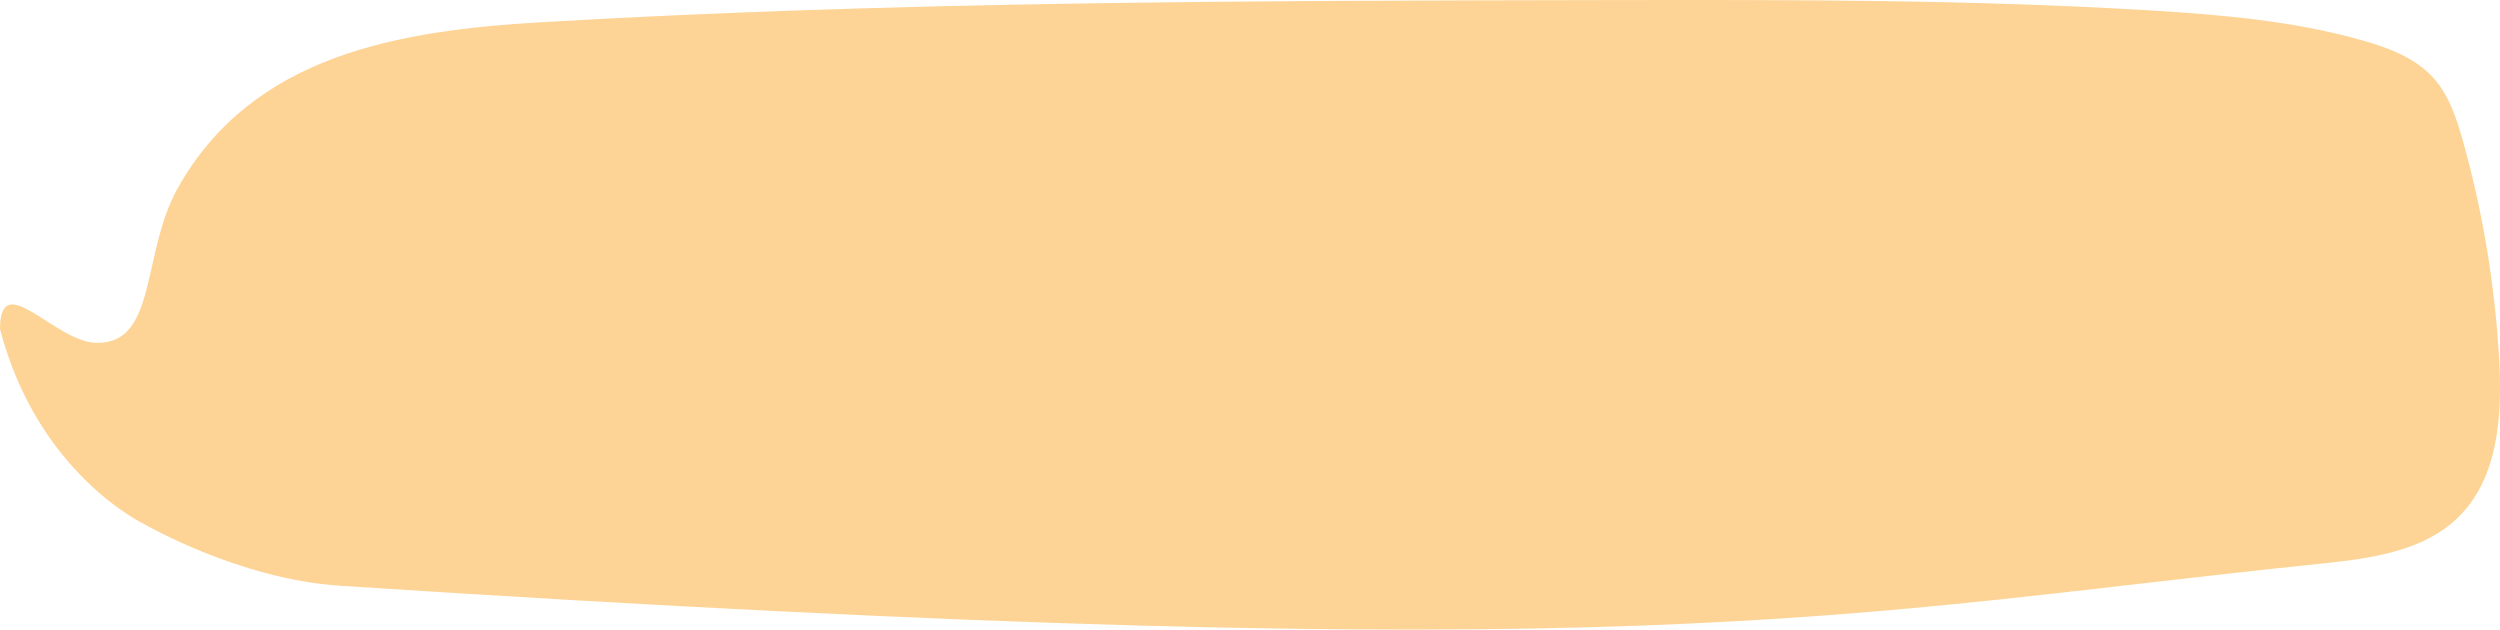 <svg width="180.148" xmlns="http://www.w3.org/2000/svg" height="45.367" id="screenshot-9aad57a6-430f-80c2-8006-b622d0e447c0" viewBox="0 0 180.148 45.367" xmlns:xlink="http://www.w3.org/1999/xlink" fill="none" version="1.1"><g id="shape-9aad57a6-430f-80c2-8006-b622d0e447c0" rx="0" ry="0"><g id="shape-9aad57a6-430f-80c2-8006-b621dcadc1db"><g class="fills" id="fills-9aad57a6-430f-80c2-8006-b621dcadc1db"><path d="M39.031,1.6C64.629,0.1,90.289,0.053,115.934,0.006C128.969,-0.013,142.016,-0.037,155.027,0.756C160.152,1.069,165.309,1.514,170.25,2.916C172.137,3.452,174.066,4.178,175.371,5.639C176.484,6.893,177.023,8.545,177.477,10.163C178.918,15.311,179.797,20.62,180.09,25.959C180.305,29.924,180.035,34.331,177.25,37.163C174.699,39.76,170.762,40.254,167.141,40.627C132.5,44.209,119.122,48.384,24.5,42.209C17.202,41.733,10.405,37.773,10.405,37.773C10.405,37.773,2.73,34.182,0,23.709C0,19.209,4,24.709,7,24.709C11.345,24.709,10.18,18.271,12.793,13.584C18.188,3.916,28.805,2.198,39.031,1.6" style="stroke: none; fill-rule: nonzero; fill: rgb(253, 212, 149); fill-opacity: 1;"/></g></g></g></svg>